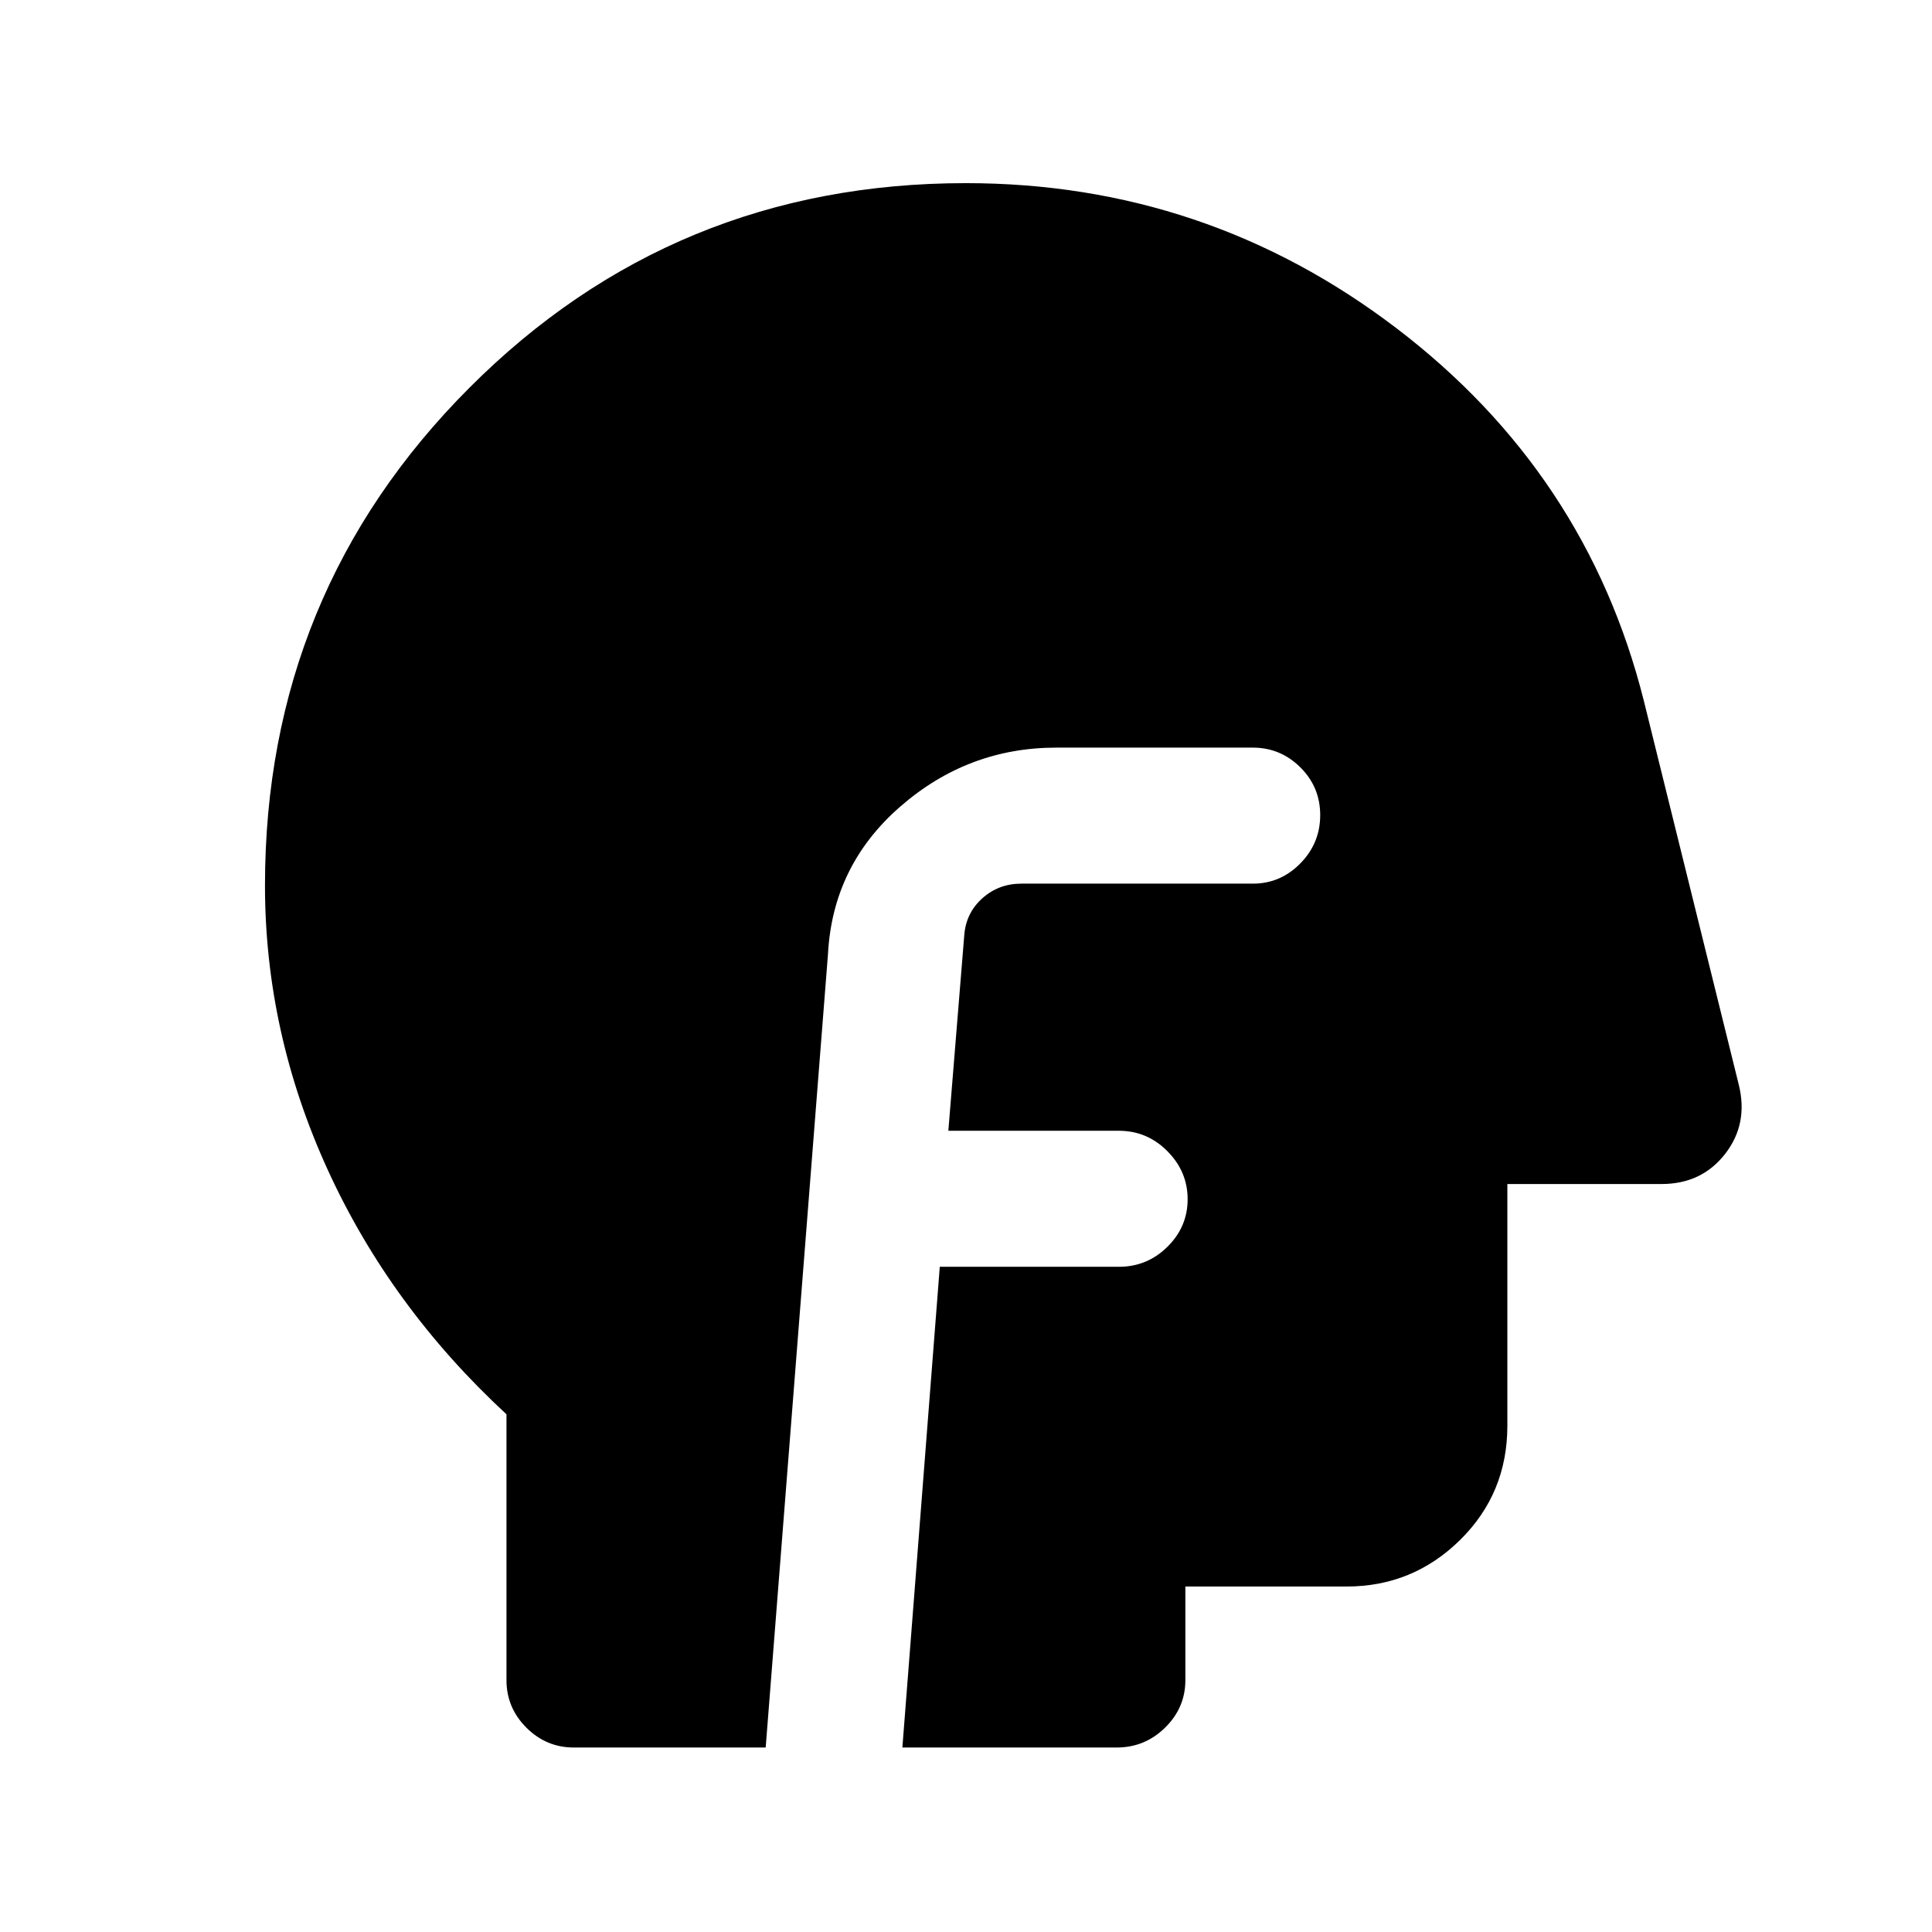 <svg xmlns="http://www.w3.org/2000/svg" height="40" viewBox="0 96 960 960" width="40"><path d="M285.129 964.332q-13.702 0-23.581-9.879-9.88-9.88-9.88-23.582V798.768q-57.666-53.333-88.833-121.519-31.167-68.185-31.167-141.287 0-145.457 101.5-247.209 101.499-101.751 246.711-101.751 119.325 0 213.876 71.986 94.551 71.987 123.013 185.064l47.223 190.942q4.828 19.466-6.812 34.402t-31.591 14.936h-76.59v120.103q0 33.609-23.477 56.753t-56.419 23.144h-80.104v46.539q0 13.702-10.071 23.582-10.07 9.879-24.056 9.879H448.384l18.59-238.871H556q13.986 0 24.056-9.914 10.071-9.913 10.071-23.666 0-13.752-10.071-23.88-10.07-10.128-24.056-10.128h-84.77l7.912-97.229q.857-11.004 8.966-18.286 8.109-7.283 19.431-7.283h115q13.702 0 23.581-10.048 9.88-10.048 9.88-23.999 0-13.952-9.88-23.746-9.879-9.795-23.581-9.795h-97.667q-43.908 0-77.532 29.29-33.623 29.289-35.929 73.402l-30.949 394.153h-95.333Z"/></svg>